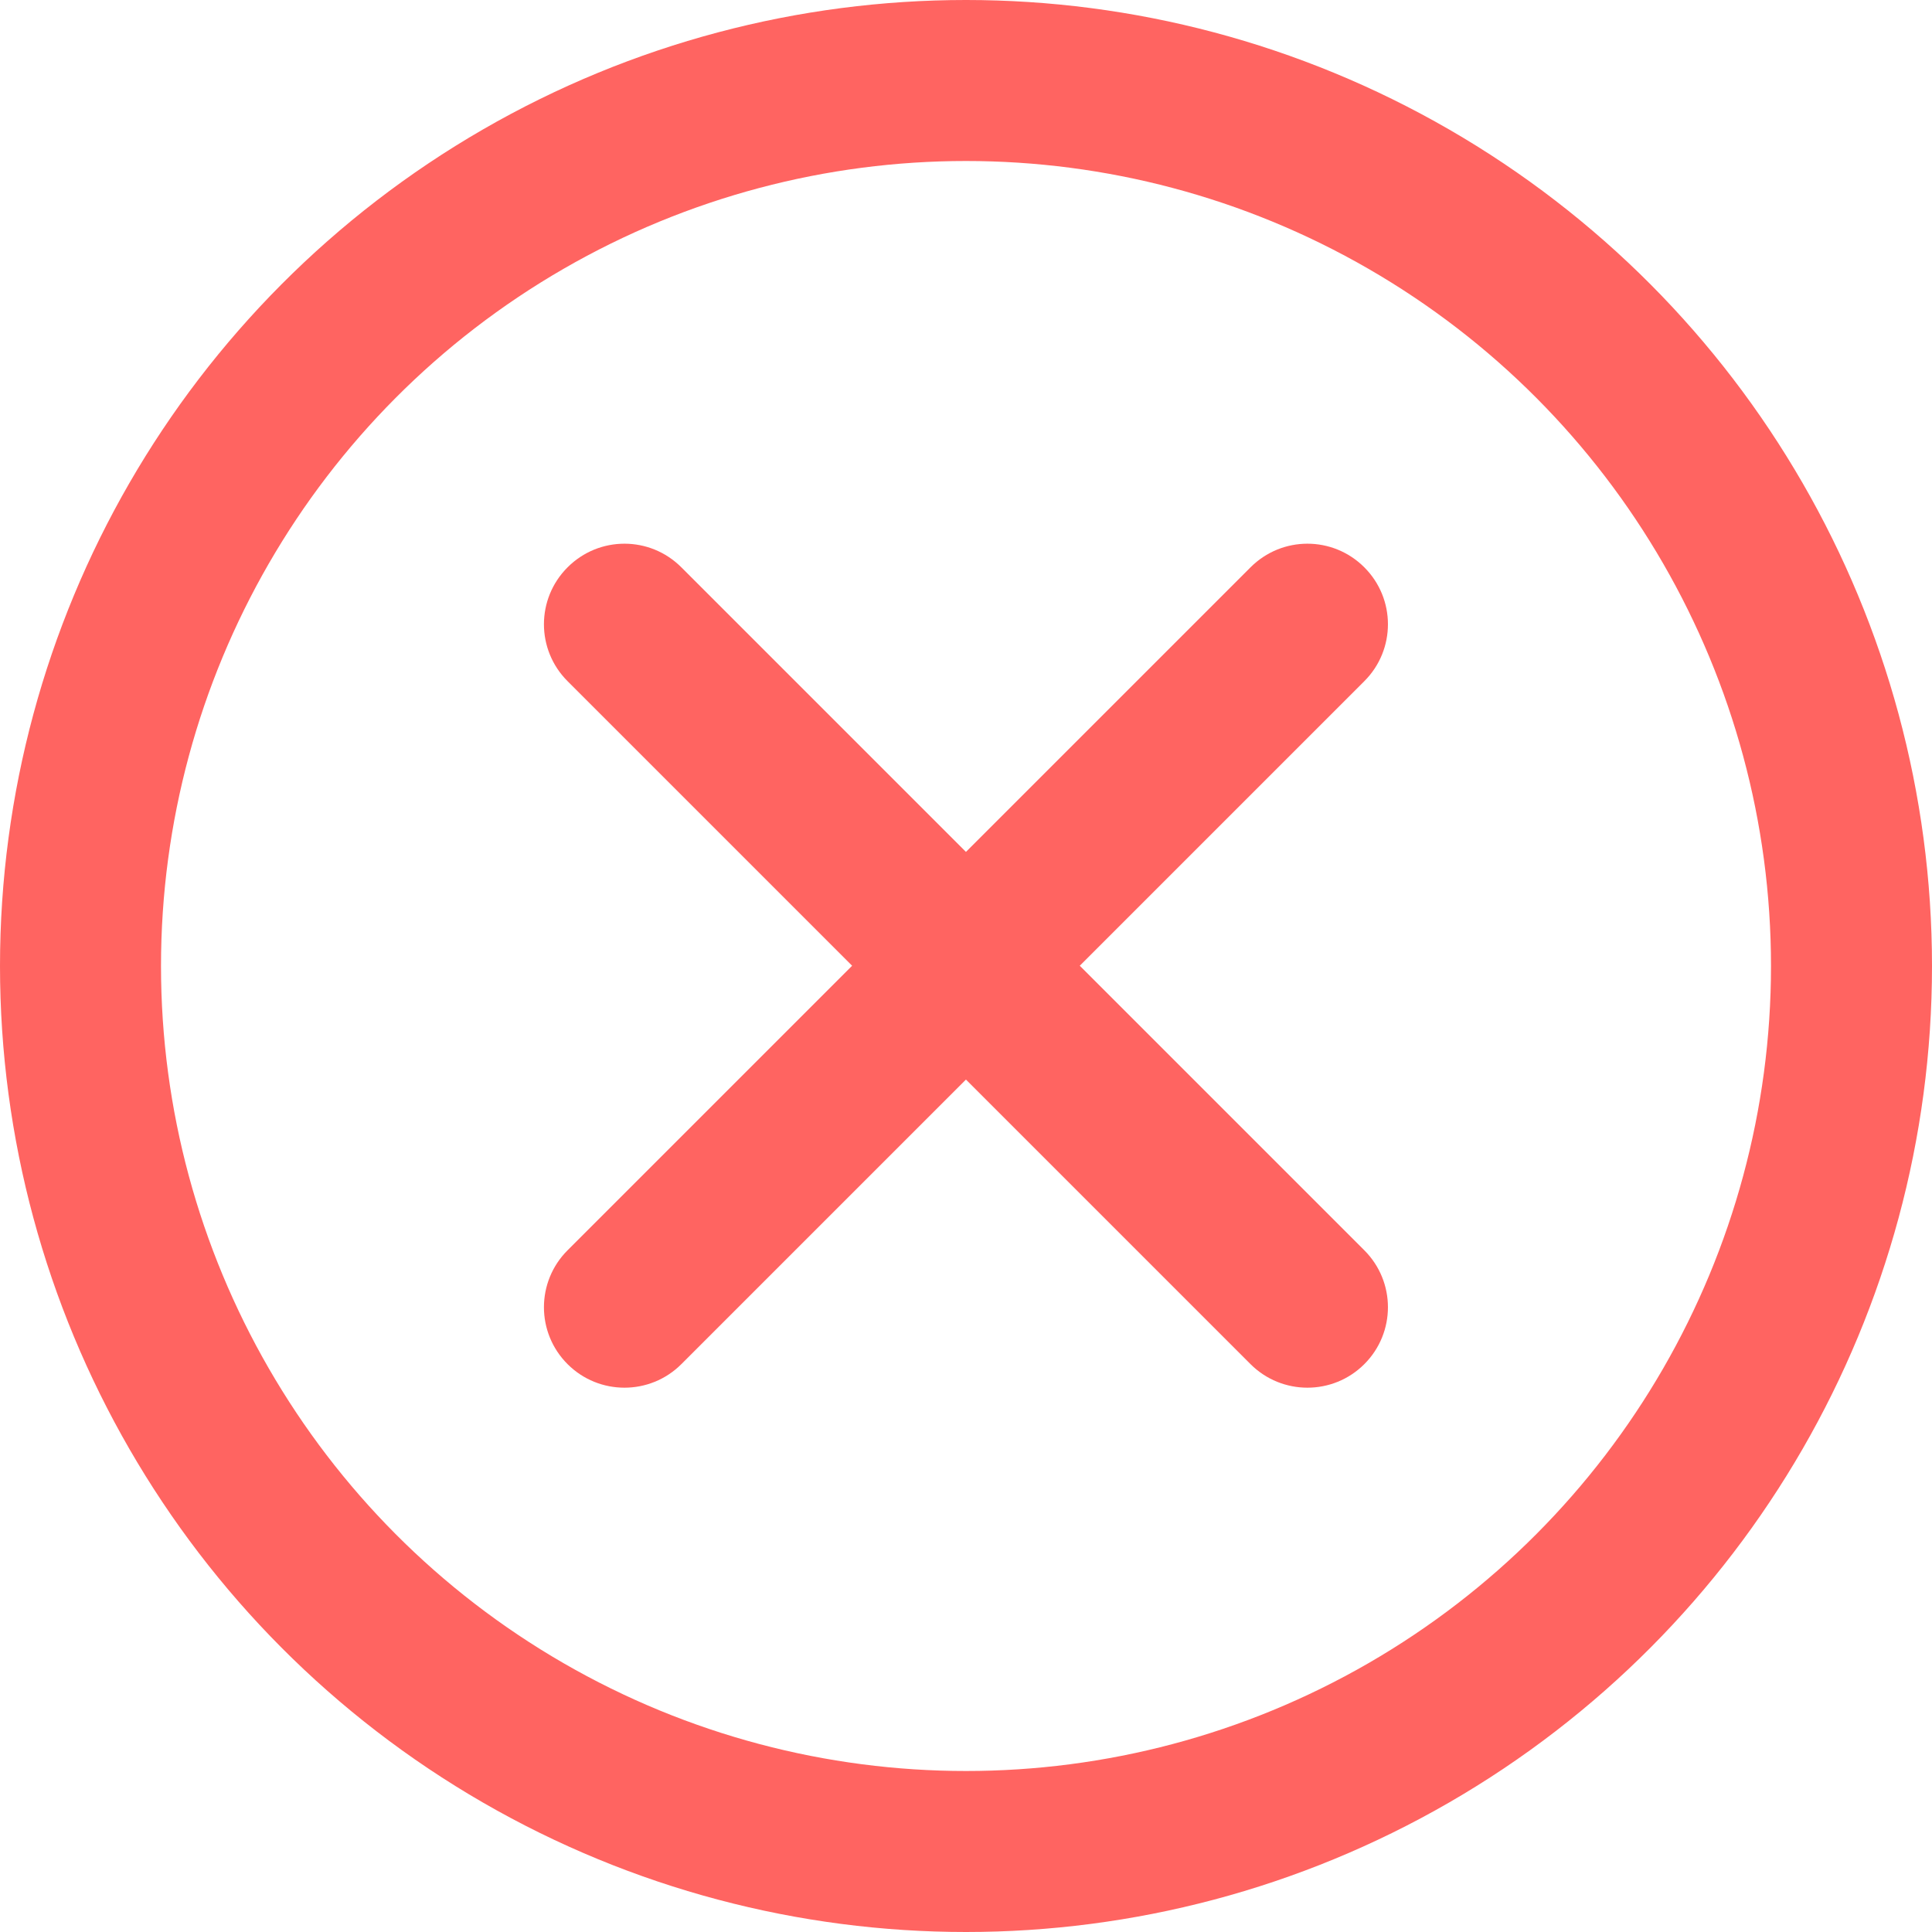 <svg xmlns="http://www.w3.org/2000/svg" xmlns:xlink="http://www.w3.org/1999/xlink" fill="none" version="1.1" width="12" height="12" viewBox="0 0 12 12"><g style="mix-blend-mode:passthrough"><g><g style="mix-blend-mode:passthrough"><ellipse cx="6" cy="6" rx="5.5" ry="5.5" fill-opacity="0" stroke-opacity="1" stroke="#FF6461" stroke-width="1" fill="none" stroke-dasharray=""/></g><g style="mix-blend-mode:passthrough"><path d="M9.5,1.05C9.223,1.05,9,1.273,9,1.55L9,4.05L6.5,4.05C6.223,4.05,6,4.273,6,4.55C6,4.826,6.223,5.05,6.5,5.05L9,5.05L9,7.55C9,7.826,9.223,8.05,9.5,8.05C9.776,8.05,10,7.826,10,7.55L10,5.05L12.5,5.05C12.776,5.05,13,4.826,13,4.55C13,4.273,12.776,4.05,12.5,4.05L10,4.05L10,1.55C10,1.273,9.776,1.05,9.5,1.05Z" fill-rule="evenodd" transform="matrix(0.707,0.707,-0.707,0.707,2.5,-3.935)" fill="#FF6461" fill-opacity="1"/></g></g></g></svg>